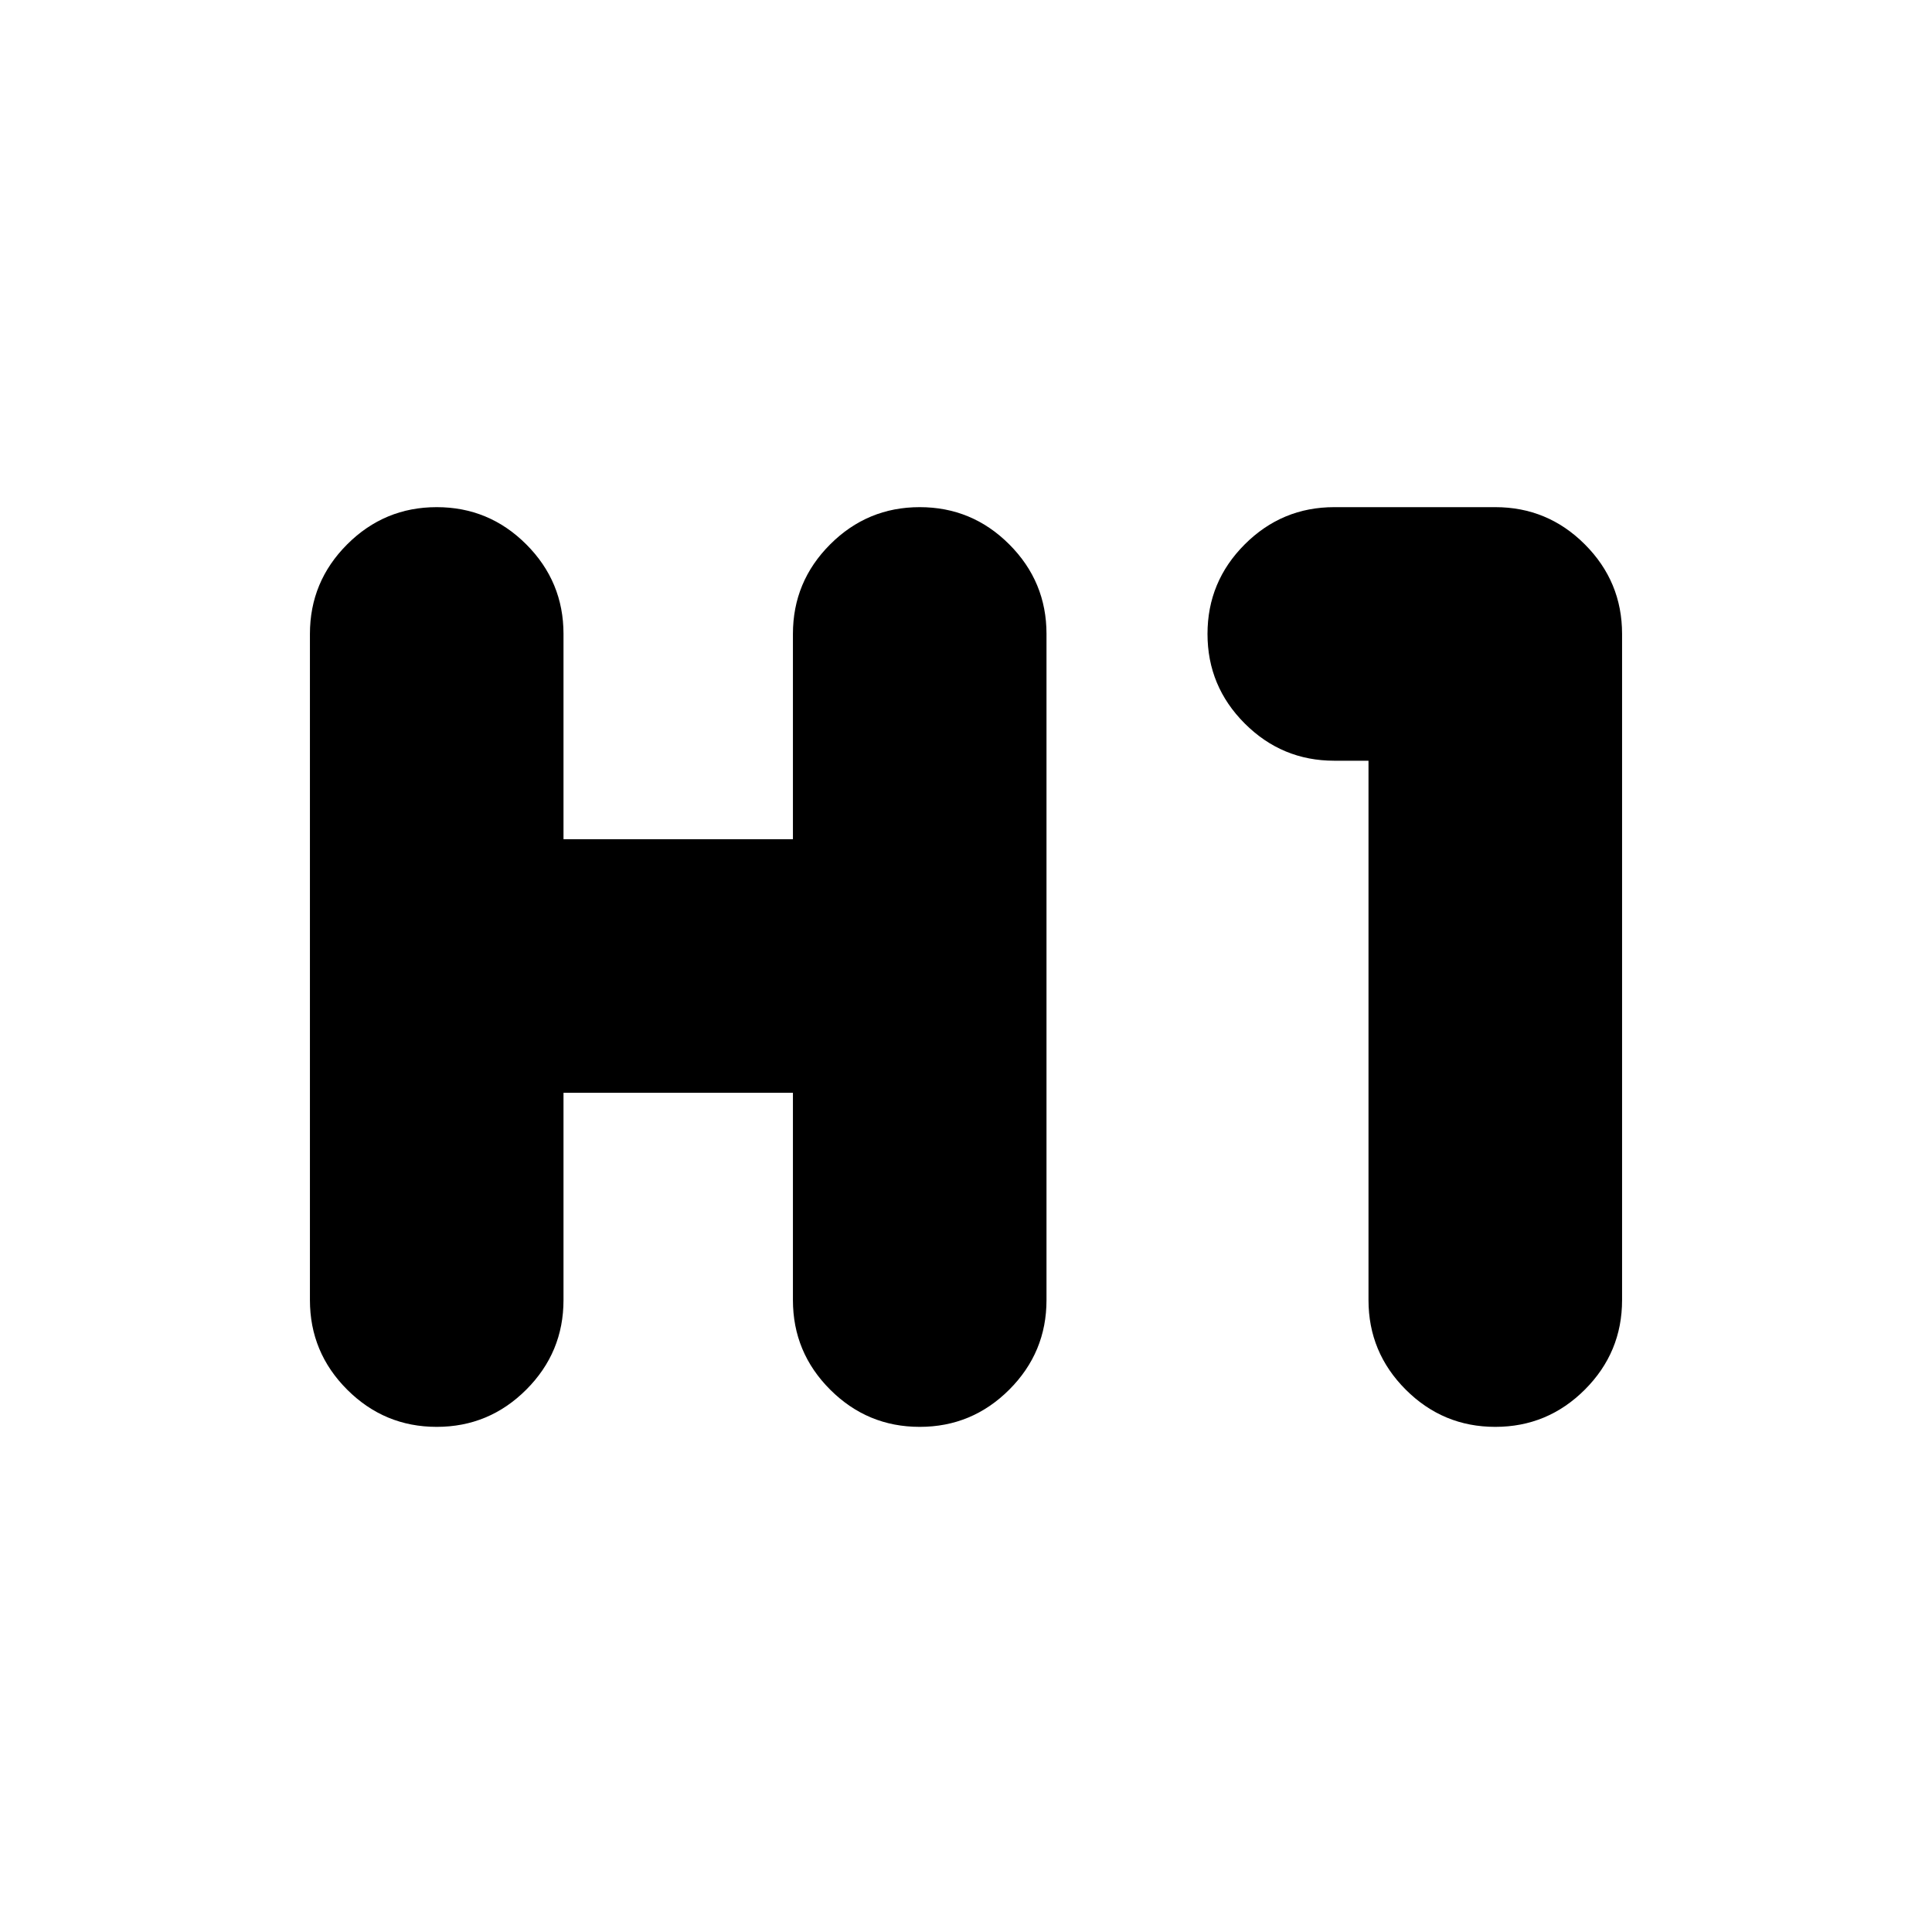 <svg xmlns="http://www.w3.org/2000/svg" height="24" viewBox="0 -960 960 960" width="24"><path d="M217-251q-26 0-44.5-18.5T154-314v-331q0-26 18.5-44.5T217-708q26 0 44.5 18.5T280-645v102h114v-102q0-26 18.5-44.5T457-708q26 0 44.5 18.5T520-645v331q0 26-18.5 44.5T457-251q-26 0-44.5-18.5T394-314v-103H280v103q0 26-18.5 44.5T217-251Zm526 0q-26 0-44.5-18.5T680-314v-268h-17q-26 0-44.5-18.5T600-645q0-26 18.5-44.5T663-708h80q26 0 44.5 18.5T806-645v331q0 26-18.5 44.5T743-251Z"/></svg>